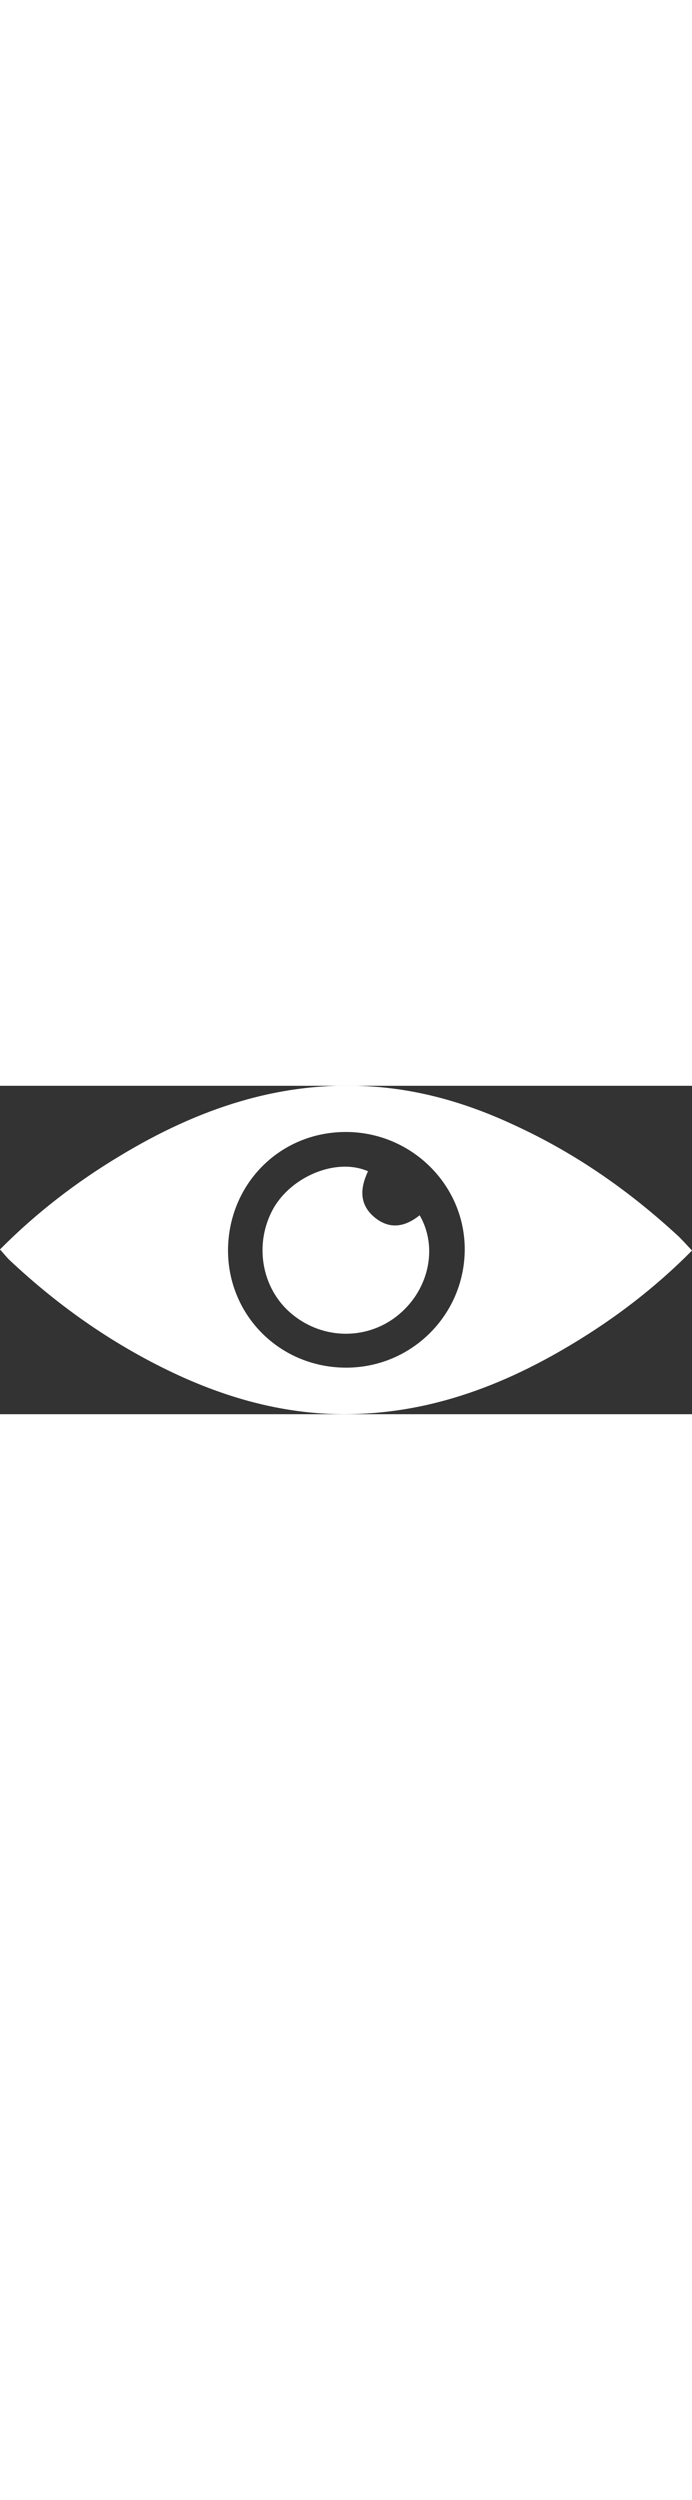 <svg version="1.1"
     xmlns="http://www.w3.org/2000/svg"
     xmlns:xlink="http://www.w3.org/1999/xlink"
     x="0px"
     y="0px"
	 viewBox="0 0 190.3 90.3"
     xml:space="preserve"
     class="screen-sharing-eye">
    <rect x="0" y="0" width="190.3" height="90.3" fill="#333333" stroke="none"/>
    <style>
        .screen-sharing-eye{
            width: 25px;
            fill: white;
        }
    </style>
<g>
	<g>
		<path d="M190.3,45.3c-10.1,10.2-21.1,18.6-33.1,25.8c-21.1,12.7-43.5,20.5-68.6,19c-13.8-0.9-26.8-4.7-39.3-10.4
			c-17.4-8-32.9-18.8-46.8-31.9C1.7,47,1,46.1,0,45c10-10.1,21.1-18.6,33.1-25.8c21.2-12.8,43.9-20.7,69.1-19
			c13.8,0.9,26.8,4.8,39.2,10.6c16.8,7.7,31.7,18.1,45.3,30.7C187.8,42.6,188.9,43.8,190.3,45.3z M95.1,12.7
			c-18.2,0-32.4,14.4-32.4,32.7c0.1,17.9,14.4,32.1,32.5,32.1c17.9,0,32.4-14.4,32.6-32.2C128,27.4,113.2,12.7,95.1,12.7z"/>
		<path d="M101.2,23.5c-2.2,4.7-2.4,9,1.6,12.5c4.2,3.6,8.5,2.9,12.6-0.4c5,8.6,2.7,20.1-5.5,27.1c-8.5,7.3-21,7.3-29.7,0
			c-8.4-7-10.4-19.4-5-29C80.2,24.9,92.5,19.7,101.2,23.5z"/>
	</g>
</g>
</svg>
